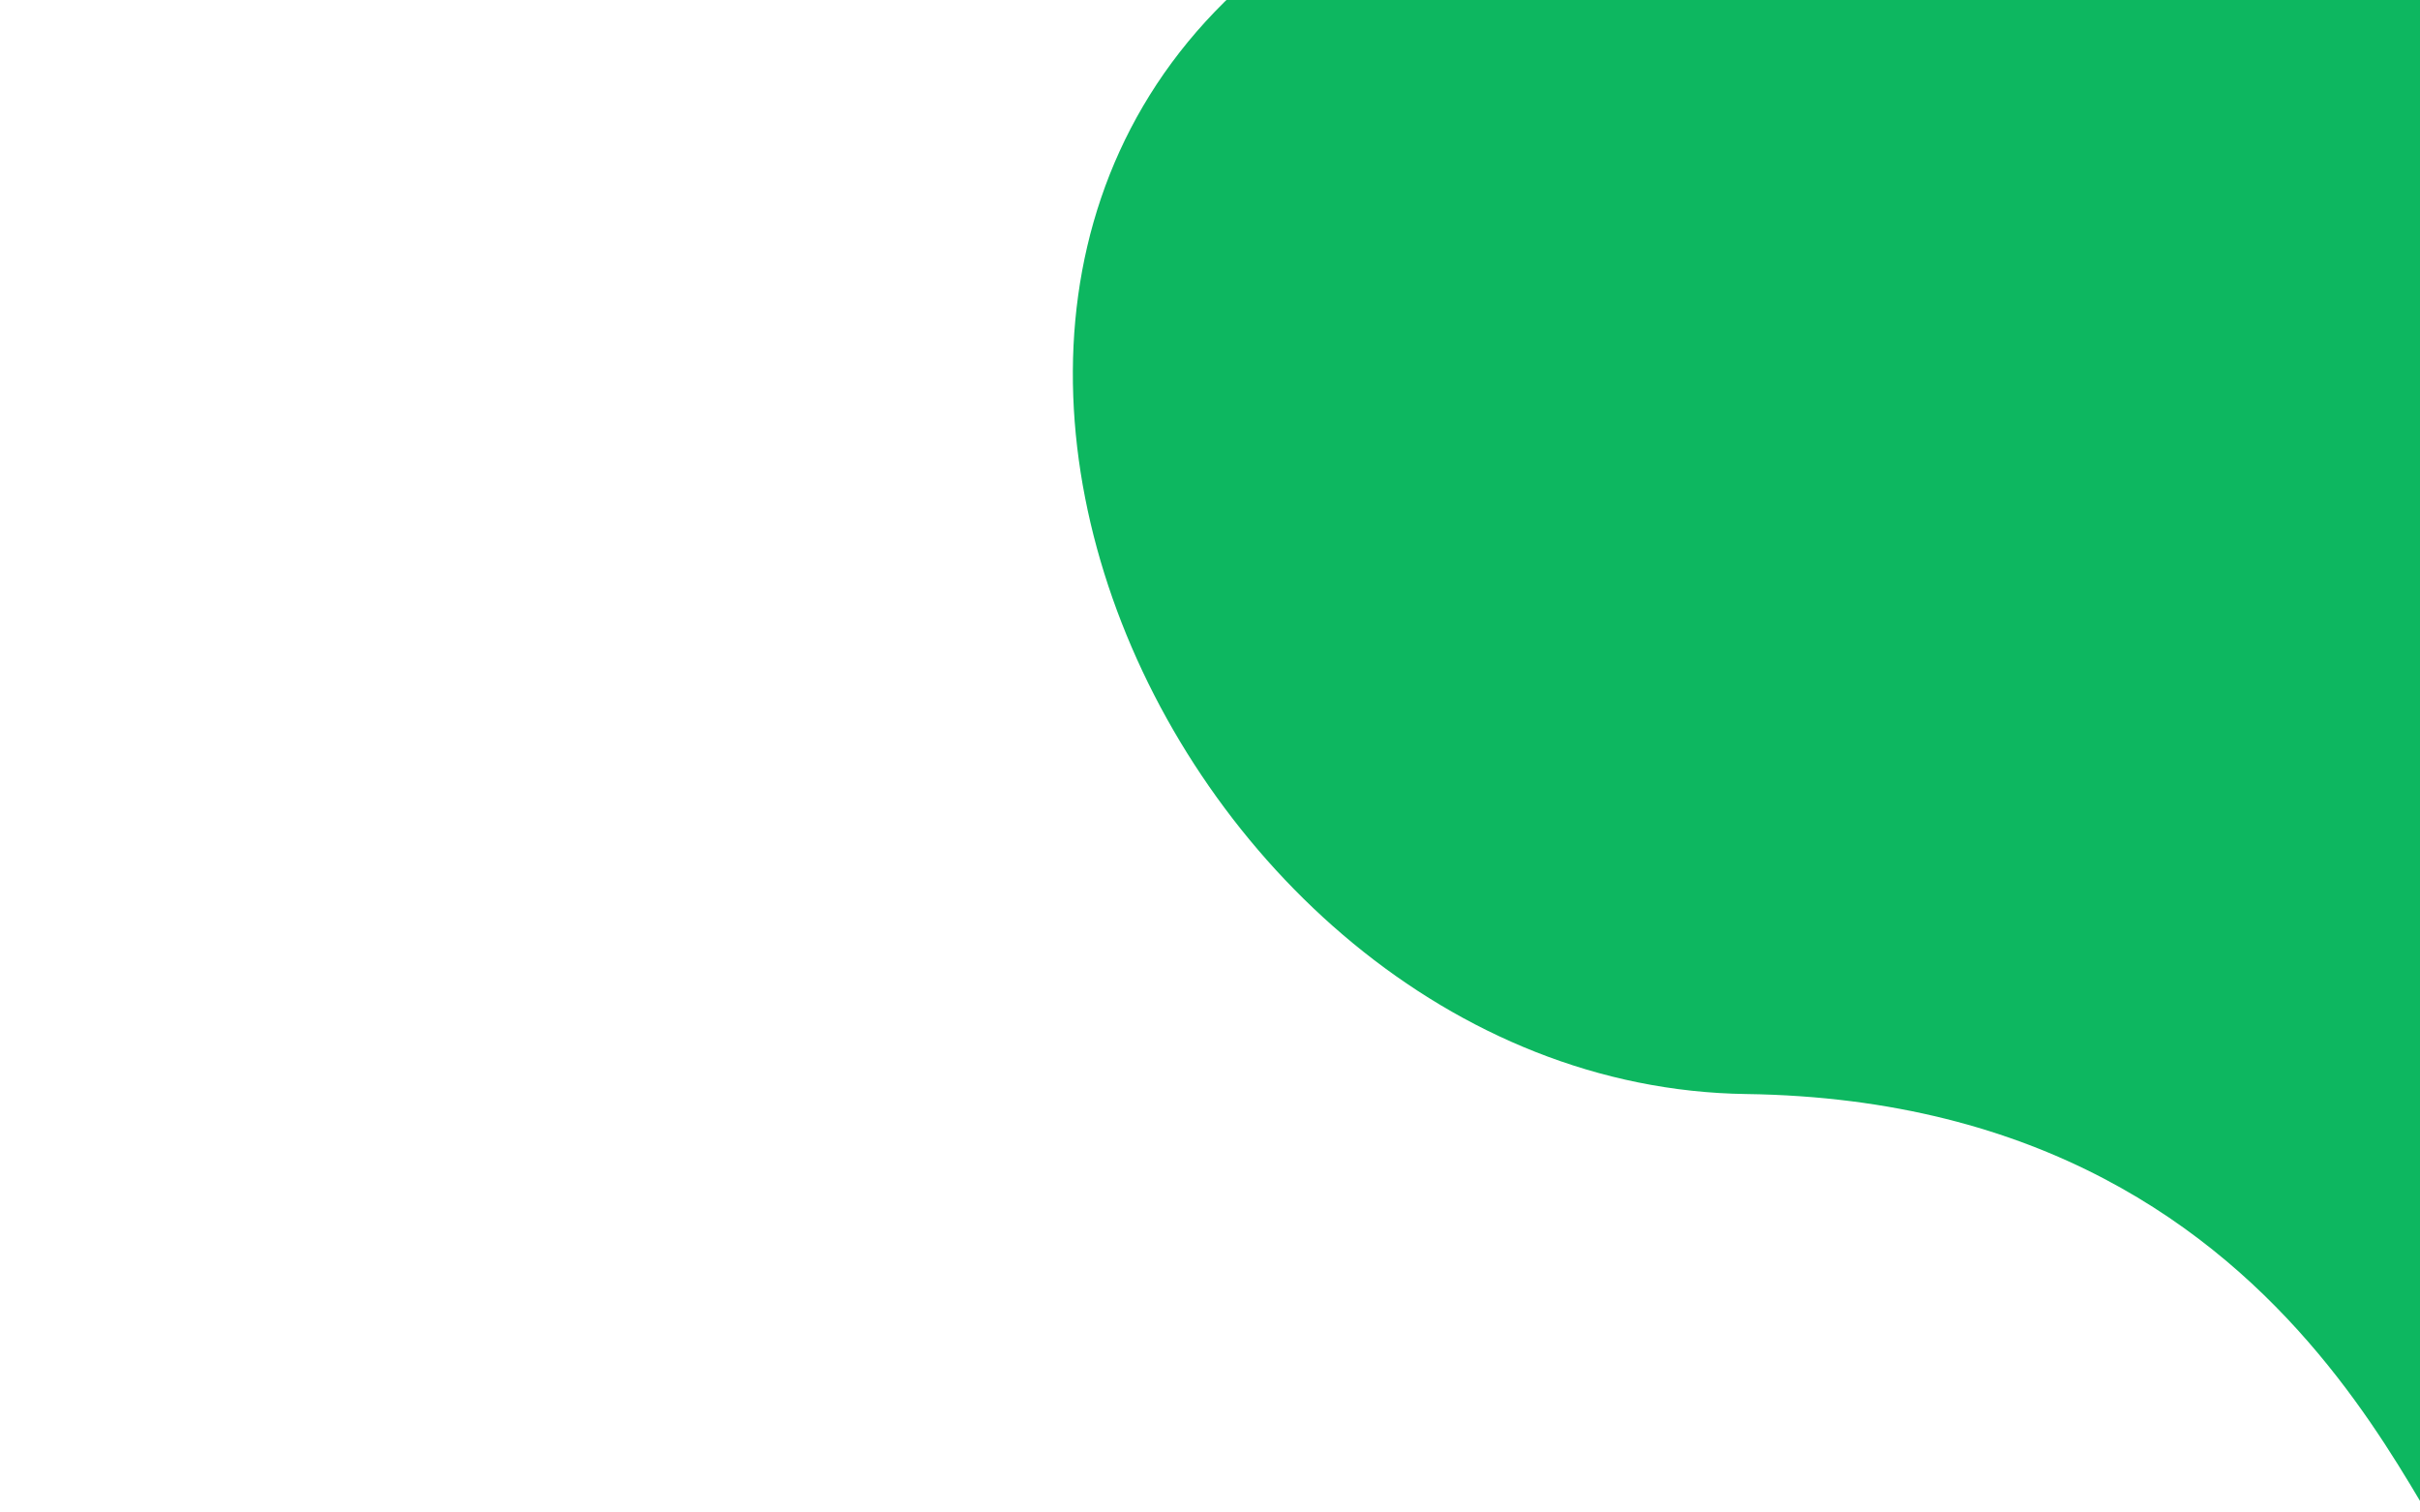 <svg xmlns="http://www.w3.org/2000/svg" width="1440" height="900" viewBox="0 0 1440 900">
  <defs>
    <style>
      .cls-1 {
        fill: #0db760;
        fill-rule: evenodd;
      }
    </style>
  </defs>
  <g id="Mesa_de_trabajo_1" data-name="Mesa de trabajo 1">
    <path id="Forma_1" data-name="Forma 1" class="cls-1" d="M1478,939c-28.95,22.8-87.64-283.154-439-288S454.3,108.923,831-69s684-26,684-26S1850.13,645.923,1478,939Z"/>
  </g>
</svg>

